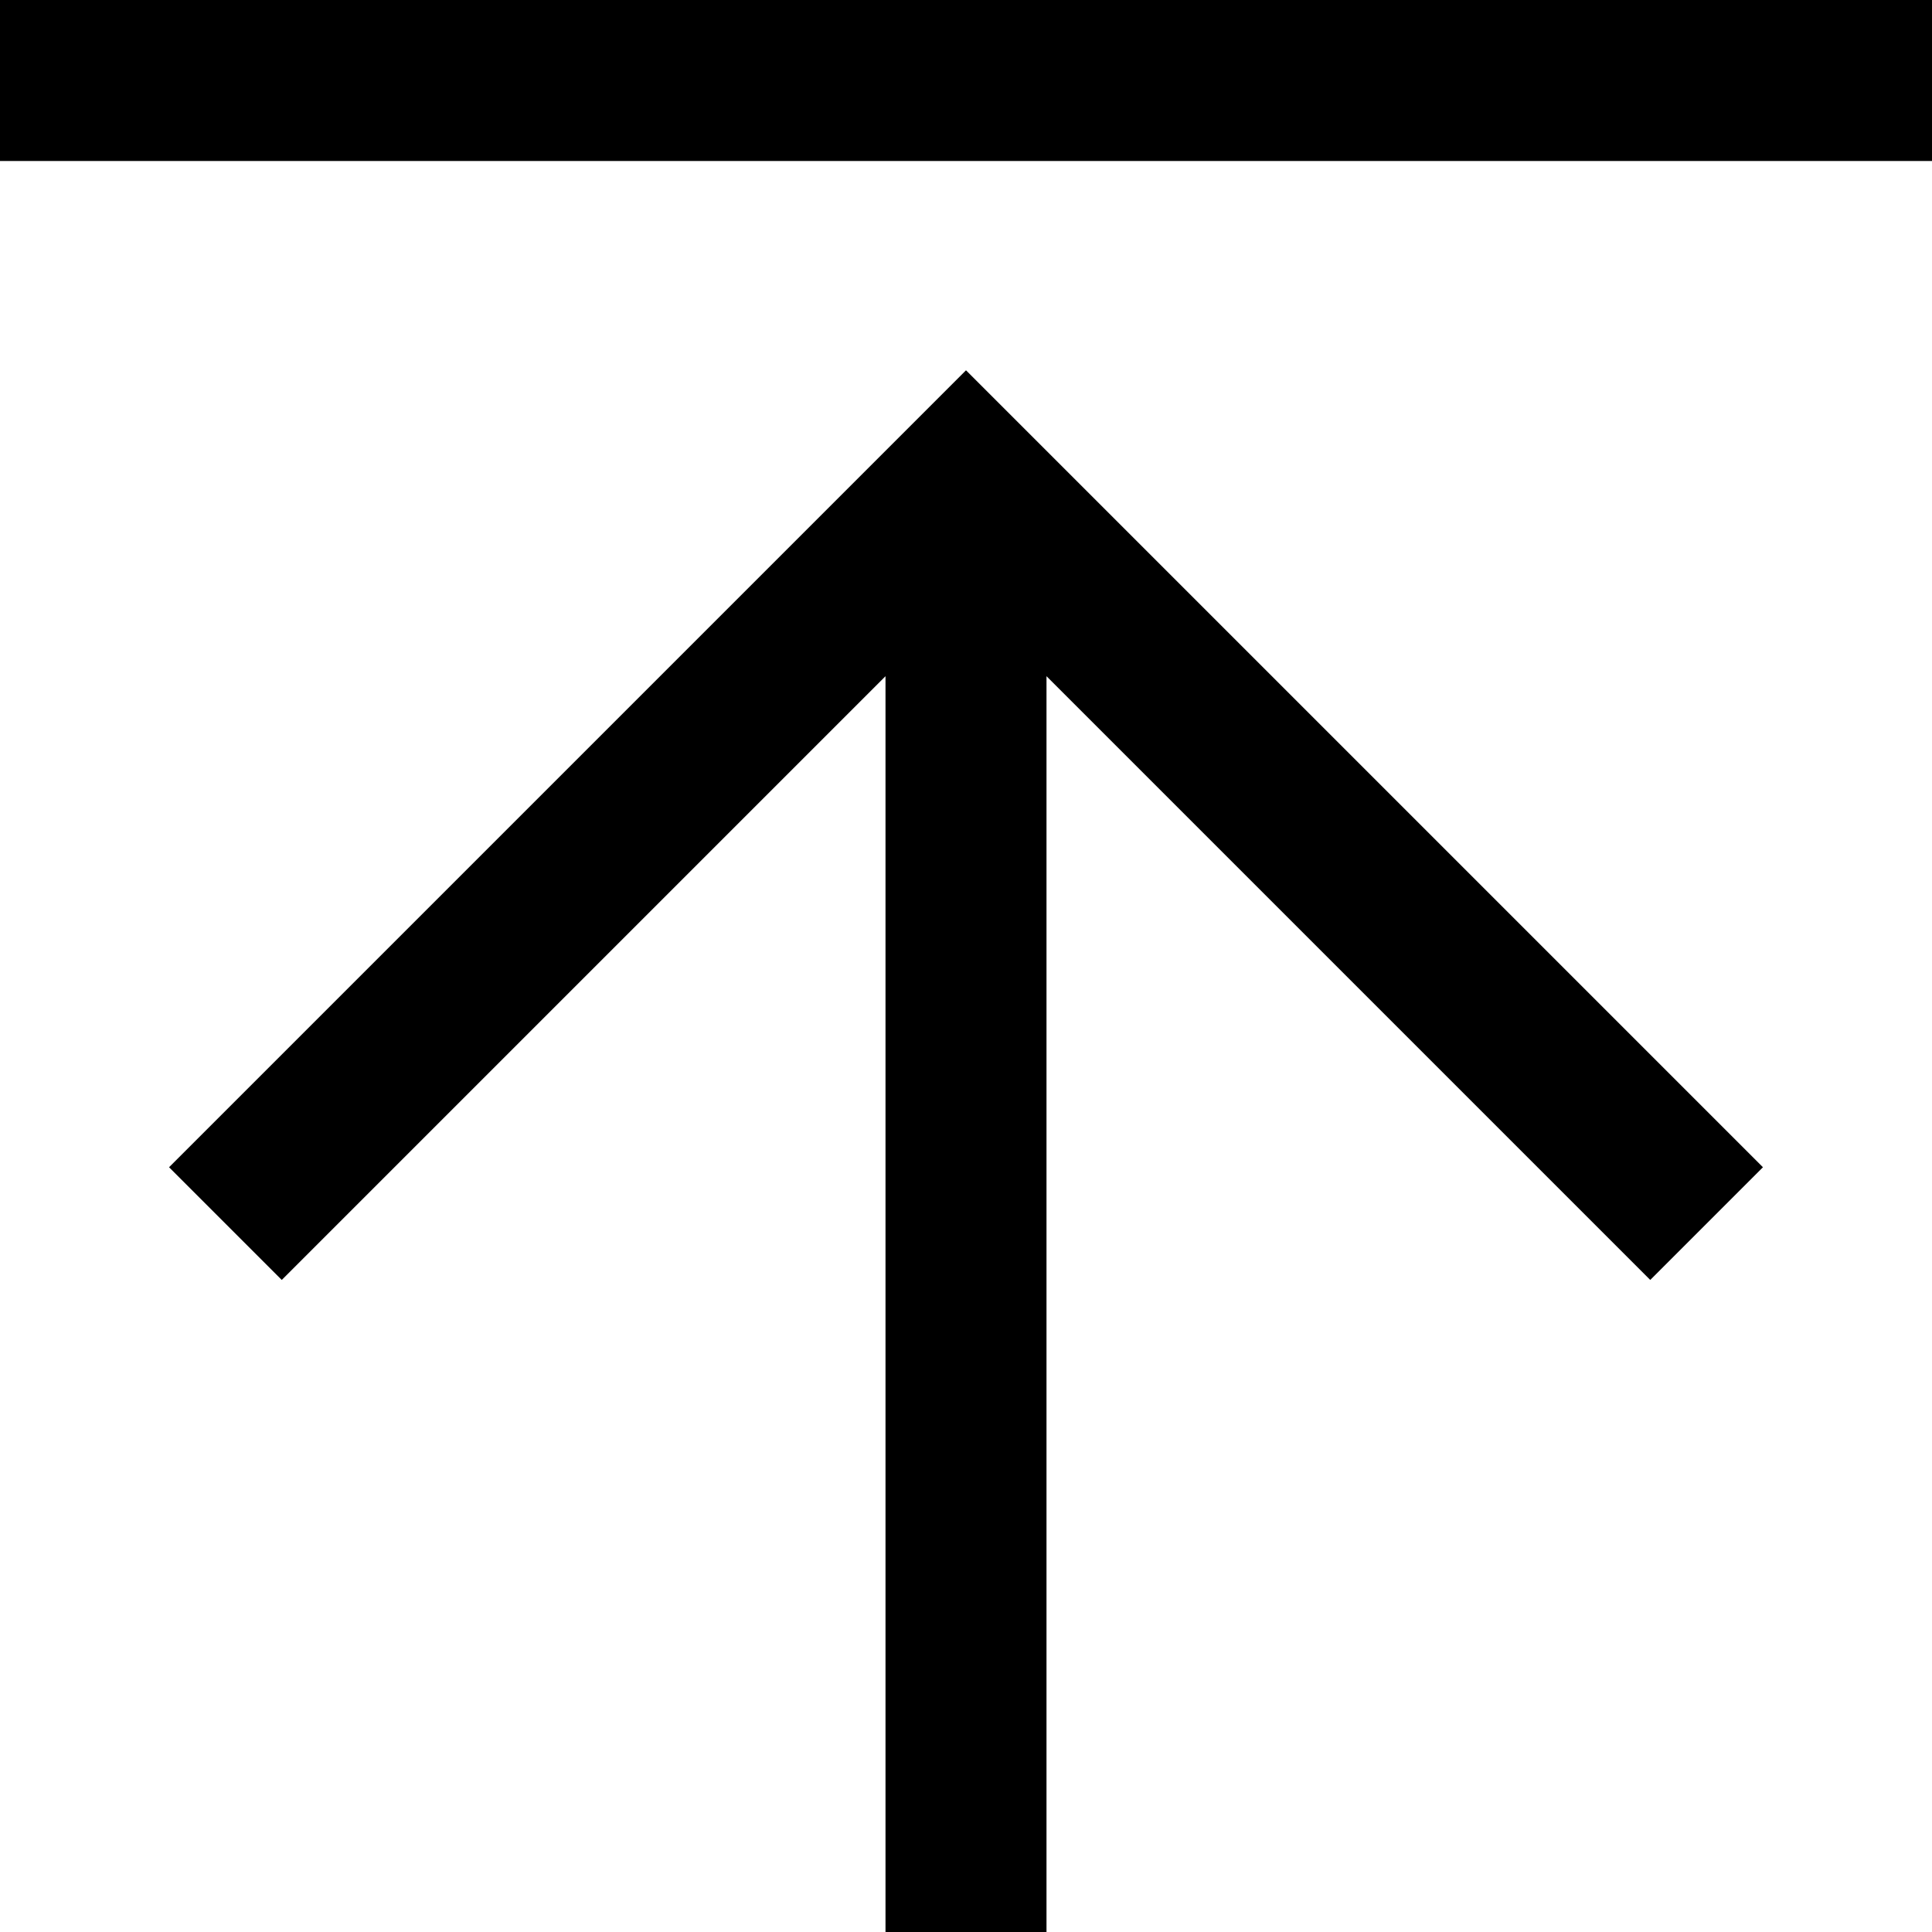 <?xml version="1.0" encoding="utf-8"?>
<!-- Generator: Adobe Illustrator 20.0.0, SVG Export Plug-In . SVG Version: 6.00 Build 0)  -->
<!DOCTYPE svg PUBLIC "-//W3C//DTD SVG 1.1//EN" "http://www.w3.org/Graphics/SVG/1.1/DTD/svg11.dtd">
<svg version="1.1" xmlns="http://www.w3.org/2000/svg" xmlns:xlink="http://www.w3.org/1999/xlink" x="0px" y="0px"
	 viewBox="0 0 24 24" enable-background="new 0 0 24 24" xml:space="preserve">
<g id="Layer_1">
	<path d="M24,0v2H0V0H24z M2.1,14.5l1.4,1.4L11,8.4V24h2V8.4l7.5,7.5l1.4-1.4L12,4.6L2.1,14.5z"/>
</g>
<g id="Layer_2" display="none">
	<line display="inline" fill="none" stroke="#ED1C24" stroke-width="2" stroke-miterlimit="10" x1="0" y1="1" x2="24" y2="1"/>
	<line display="inline" fill="none" stroke="#ED1C24" stroke-width="2" stroke-miterlimit="10" x1="12" y1="24" x2="12" y2="6"/>
	<polyline display="inline" fill="none" stroke="#ED1C24" stroke-width="2" stroke-miterlimit="10" points="2.8,15.2 12,6 
		21.2,15.2 	"/>
</g>
</svg>
